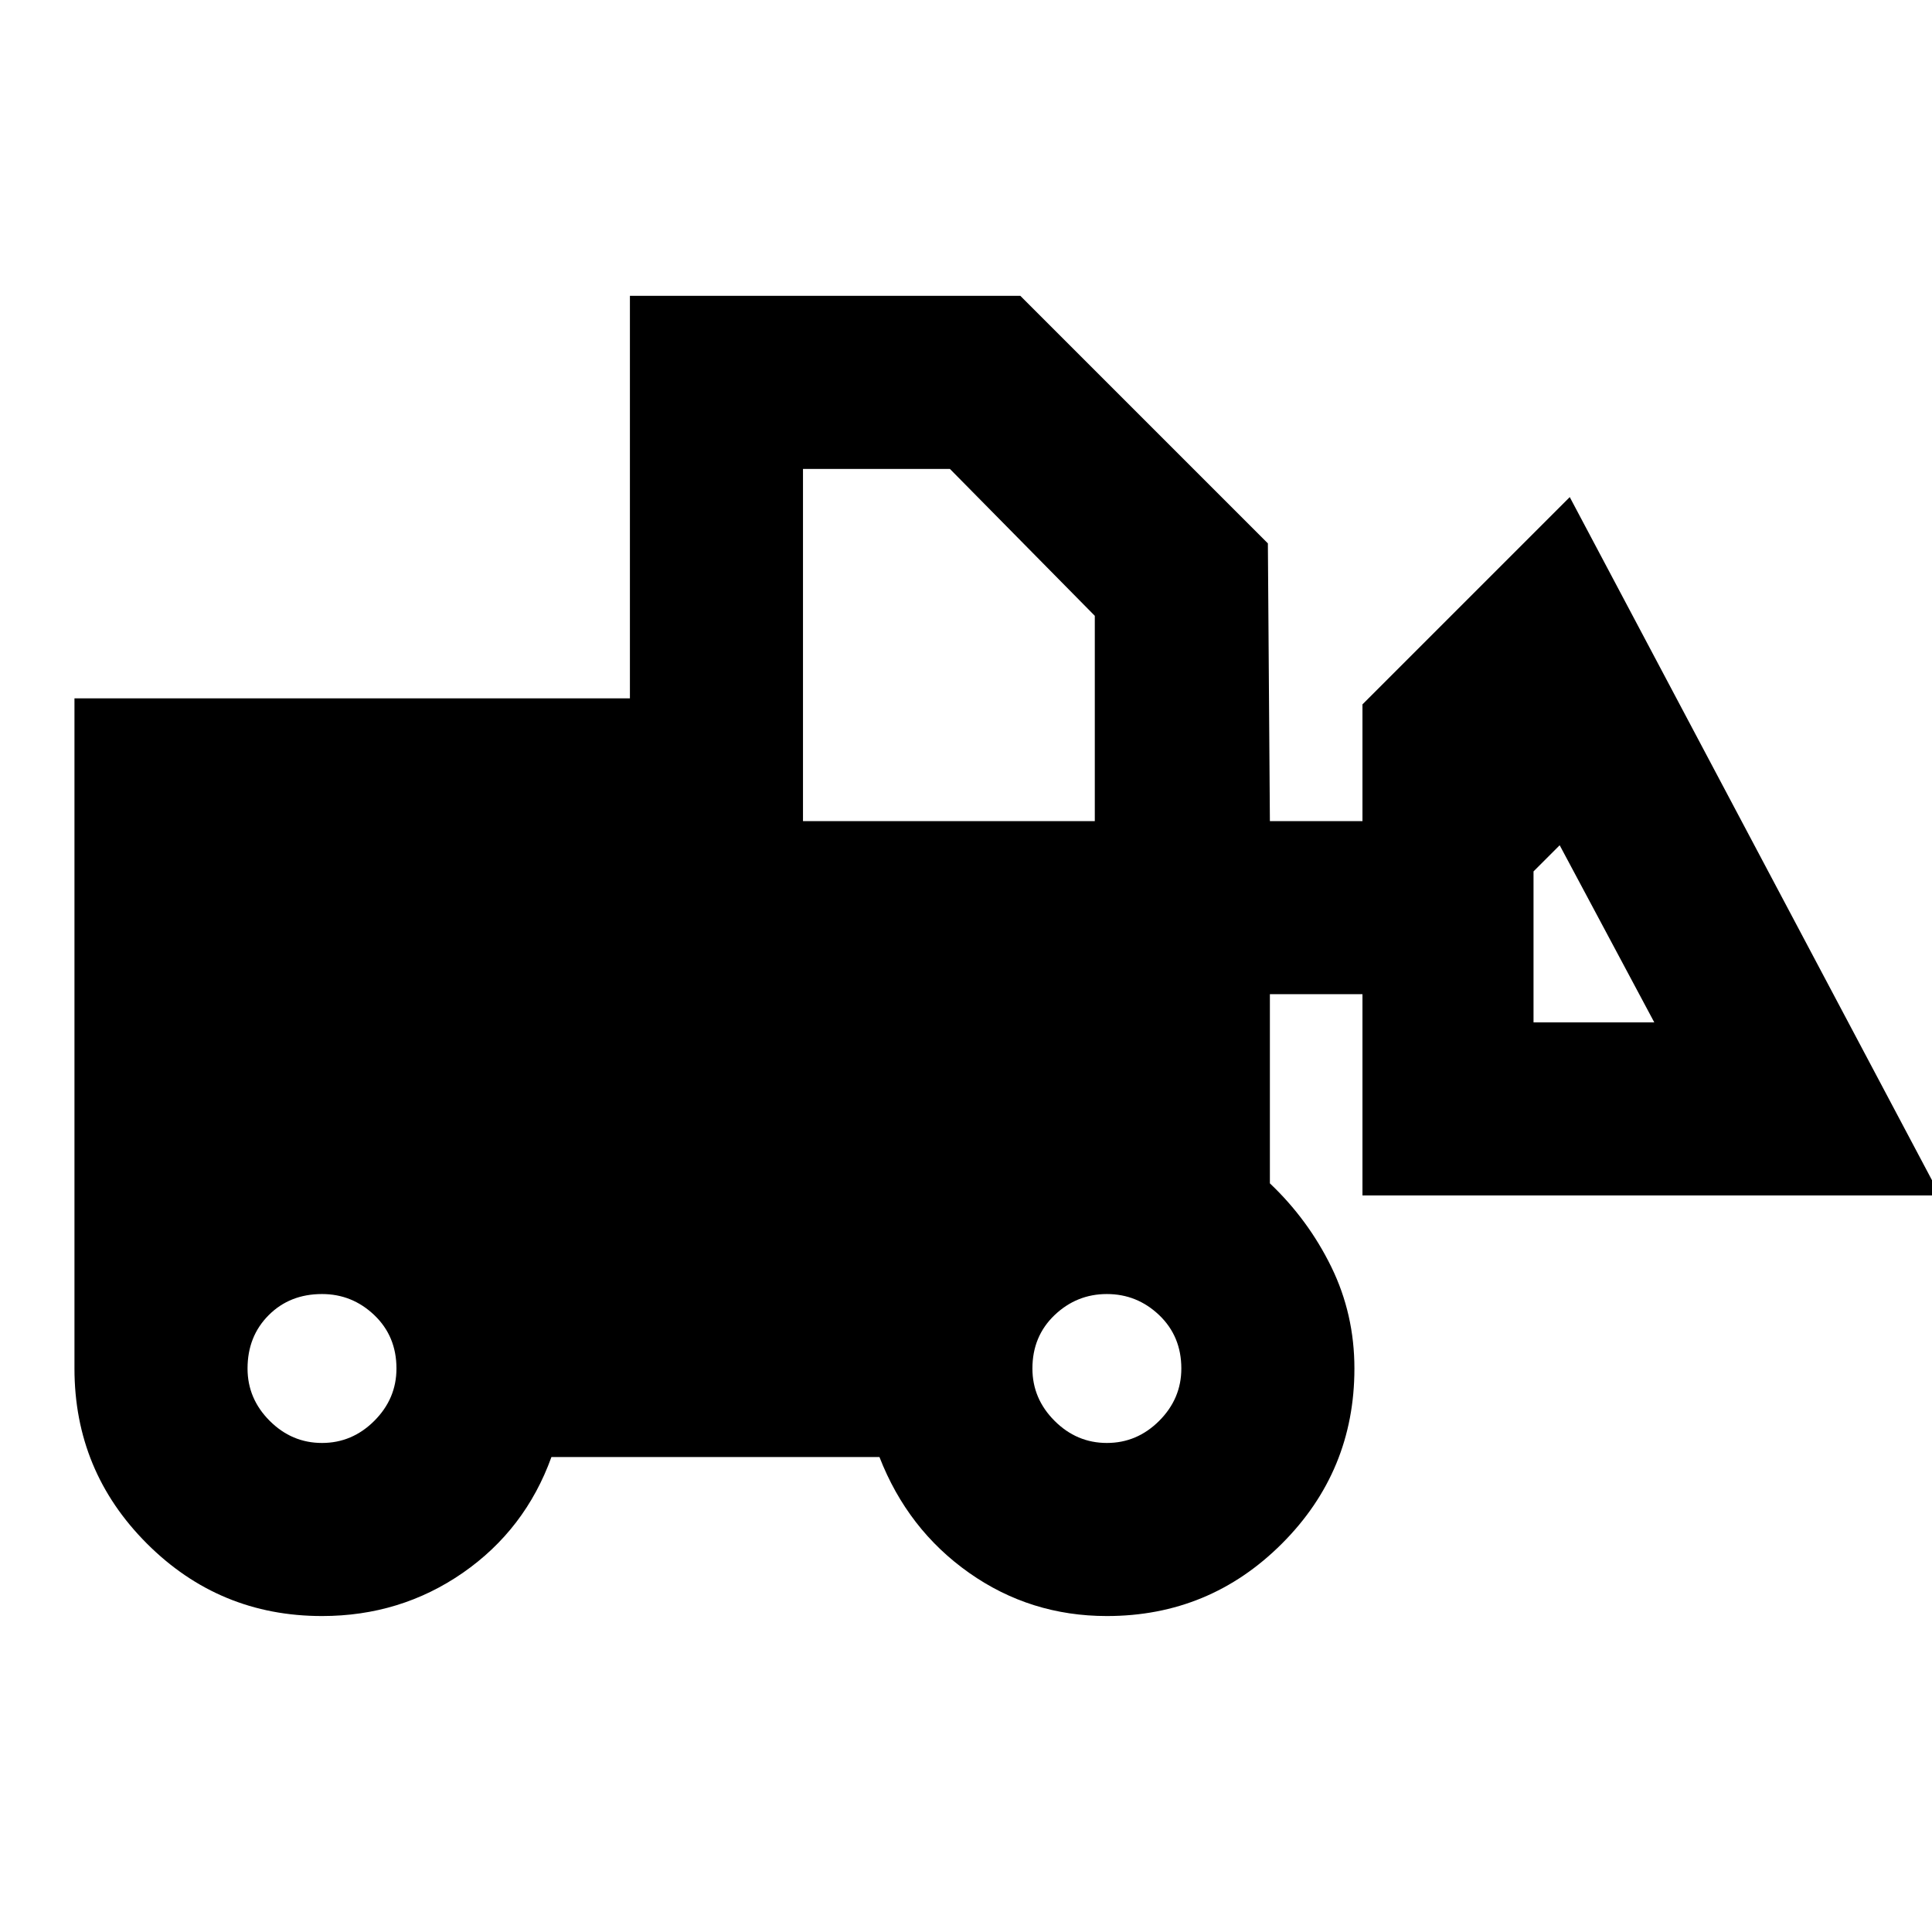 <svg xmlns="http://www.w3.org/2000/svg" height="24" width="24"><path d="M4 20.075q-1.275 0-2.175-.9-.9-.9-.9-2.175V8.675h6.9v-5h4.85L15.75 6.75l.025 3.45h1.15V8.75L19.5 6.175l4.6 8.675h-7.175v-2.5h-1.15v2.35q.475.45.763 1.038.287.587.287 1.262 0 1.275-.9 2.175-.9.9-2.175.9-.95 0-1.712-.537-.763-.538-1.113-1.438H6.85q-.325.9-1.1 1.438-.775.537-1.75.537Zm0-2.15q.375 0 .65-.275t.275-.65q0-.4-.275-.663-.275-.262-.65-.262-.4 0-.662.262-.263.263-.263.663 0 .375.275.65t.65.275Zm9.75 0q.375 0 .65-.275t.275-.65q0-.4-.275-.663-.275-.262-.65-.262t-.65.262q-.275.263-.275.663 0 .375.275.65t.65.275Zm6.8-5.225-1.175-2.2-.325.325V12.7ZM9.975 10.2H13.6V7.65l-1.8-1.825H9.975Z"/></svg>